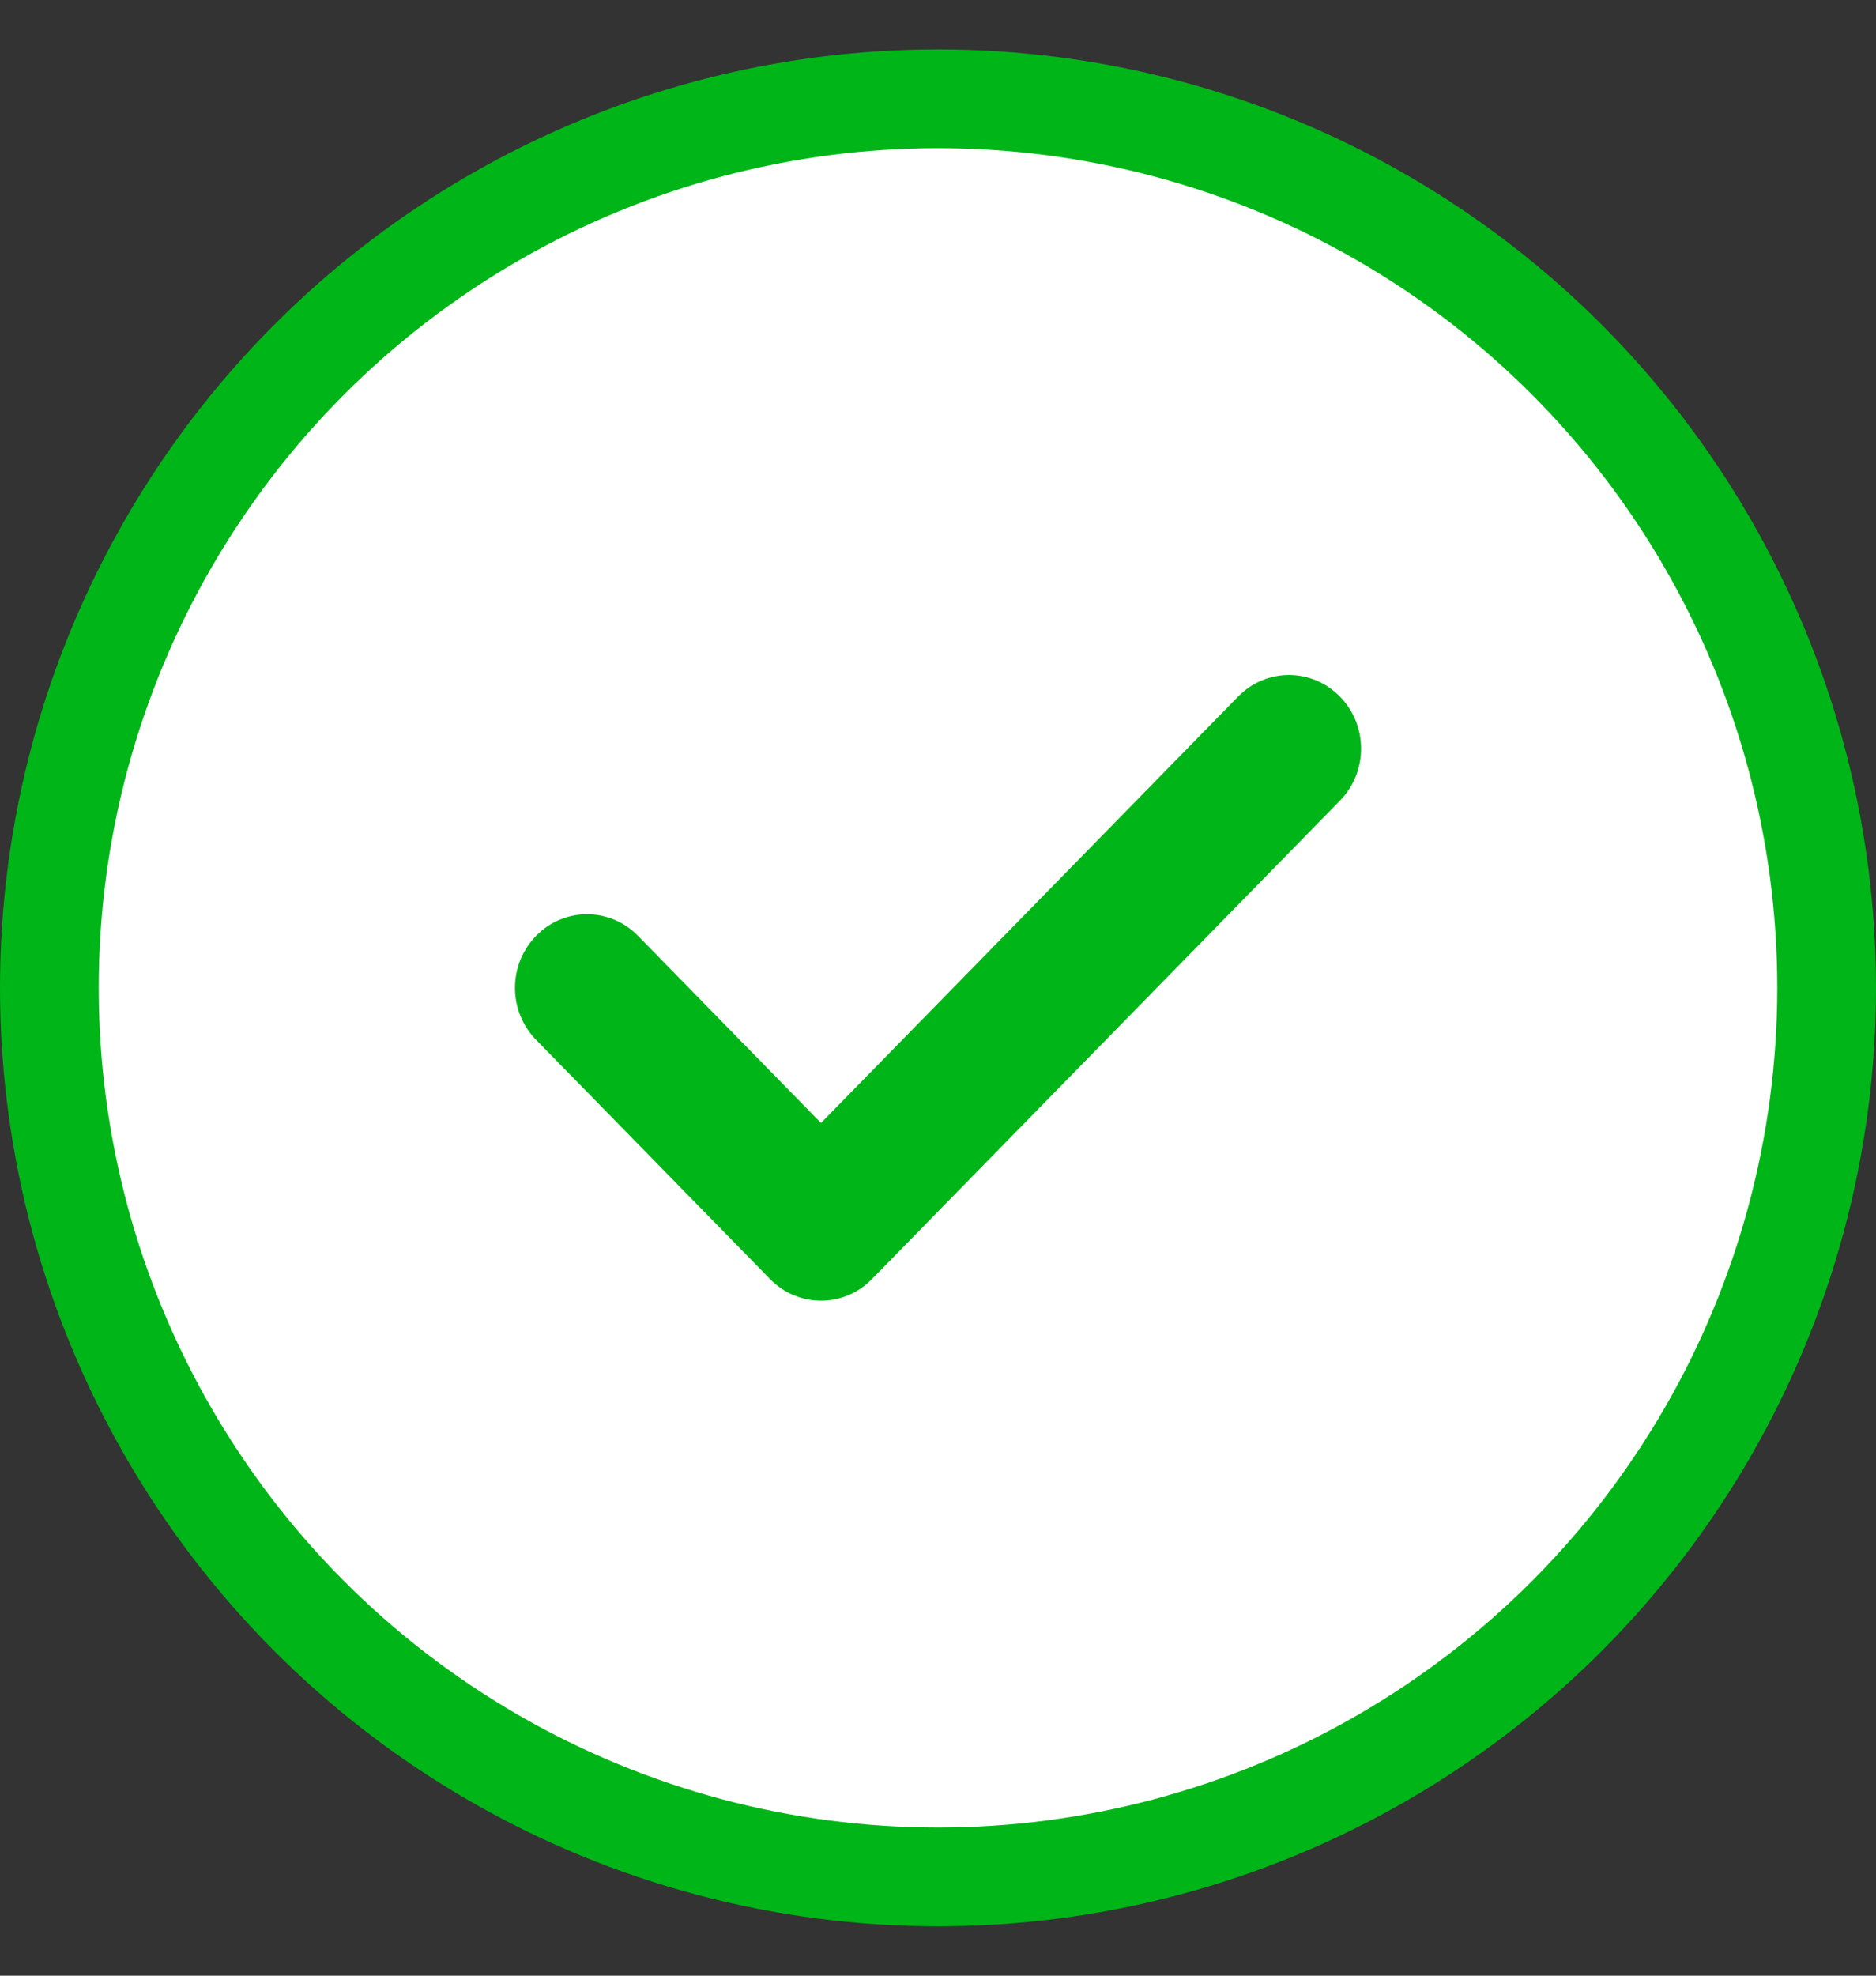 <?xml version="1.0" encoding="UTF-8"?>
<svg width="19px" height="20px" viewBox="0 0 19 20" version="1.1" xmlns="http://www.w3.org/2000/svg" xmlns:xlink="http://www.w3.org/1999/xlink">
    <rect x="0" y="0" width="19" height="20" fill="#333333" stroke="none"/>
    <title>5CA72D2C-2824-4642-99C9-F06FECC68F92</title>
    <g id="Welcome" stroke="none" stroke-width="1" fill="none" fill-rule="evenodd">
        <g id="Boutique-/-Étagère-/-Étagère-en-activité" transform="translate(-1347, -143)">
            <g id="Group-2" transform="translate(1173, 75)">
                <g id="Icons/Validé" transform="translate(174, 68.5)">
                    <circle id="Oval" stroke="#00B517" fill="#FFFFFF" cx="9.5" cy="9.5" r="9"></circle>
                    <path d="M13.571,7.605 L8.831,12.448 C8.688,12.594 8.502,12.667 8.315,12.667 C8.128,12.667 7.942,12.594 7.799,12.448 L5.43,10.027 C5.144,9.736 5.144,9.265 5.43,8.973 C5.715,8.682 6.175,8.682 6.461,8.973 L8.315,10.868 L12.539,6.552 C12.825,6.26 13.285,6.26 13.571,6.552 C13.856,6.843 13.856,7.314 13.571,7.605 Z" id="Path-Copy-10" fill="#00B517" fill-rule="nonzero"></path>
                </g>
            </g>
        </g>
    </g>
</svg>